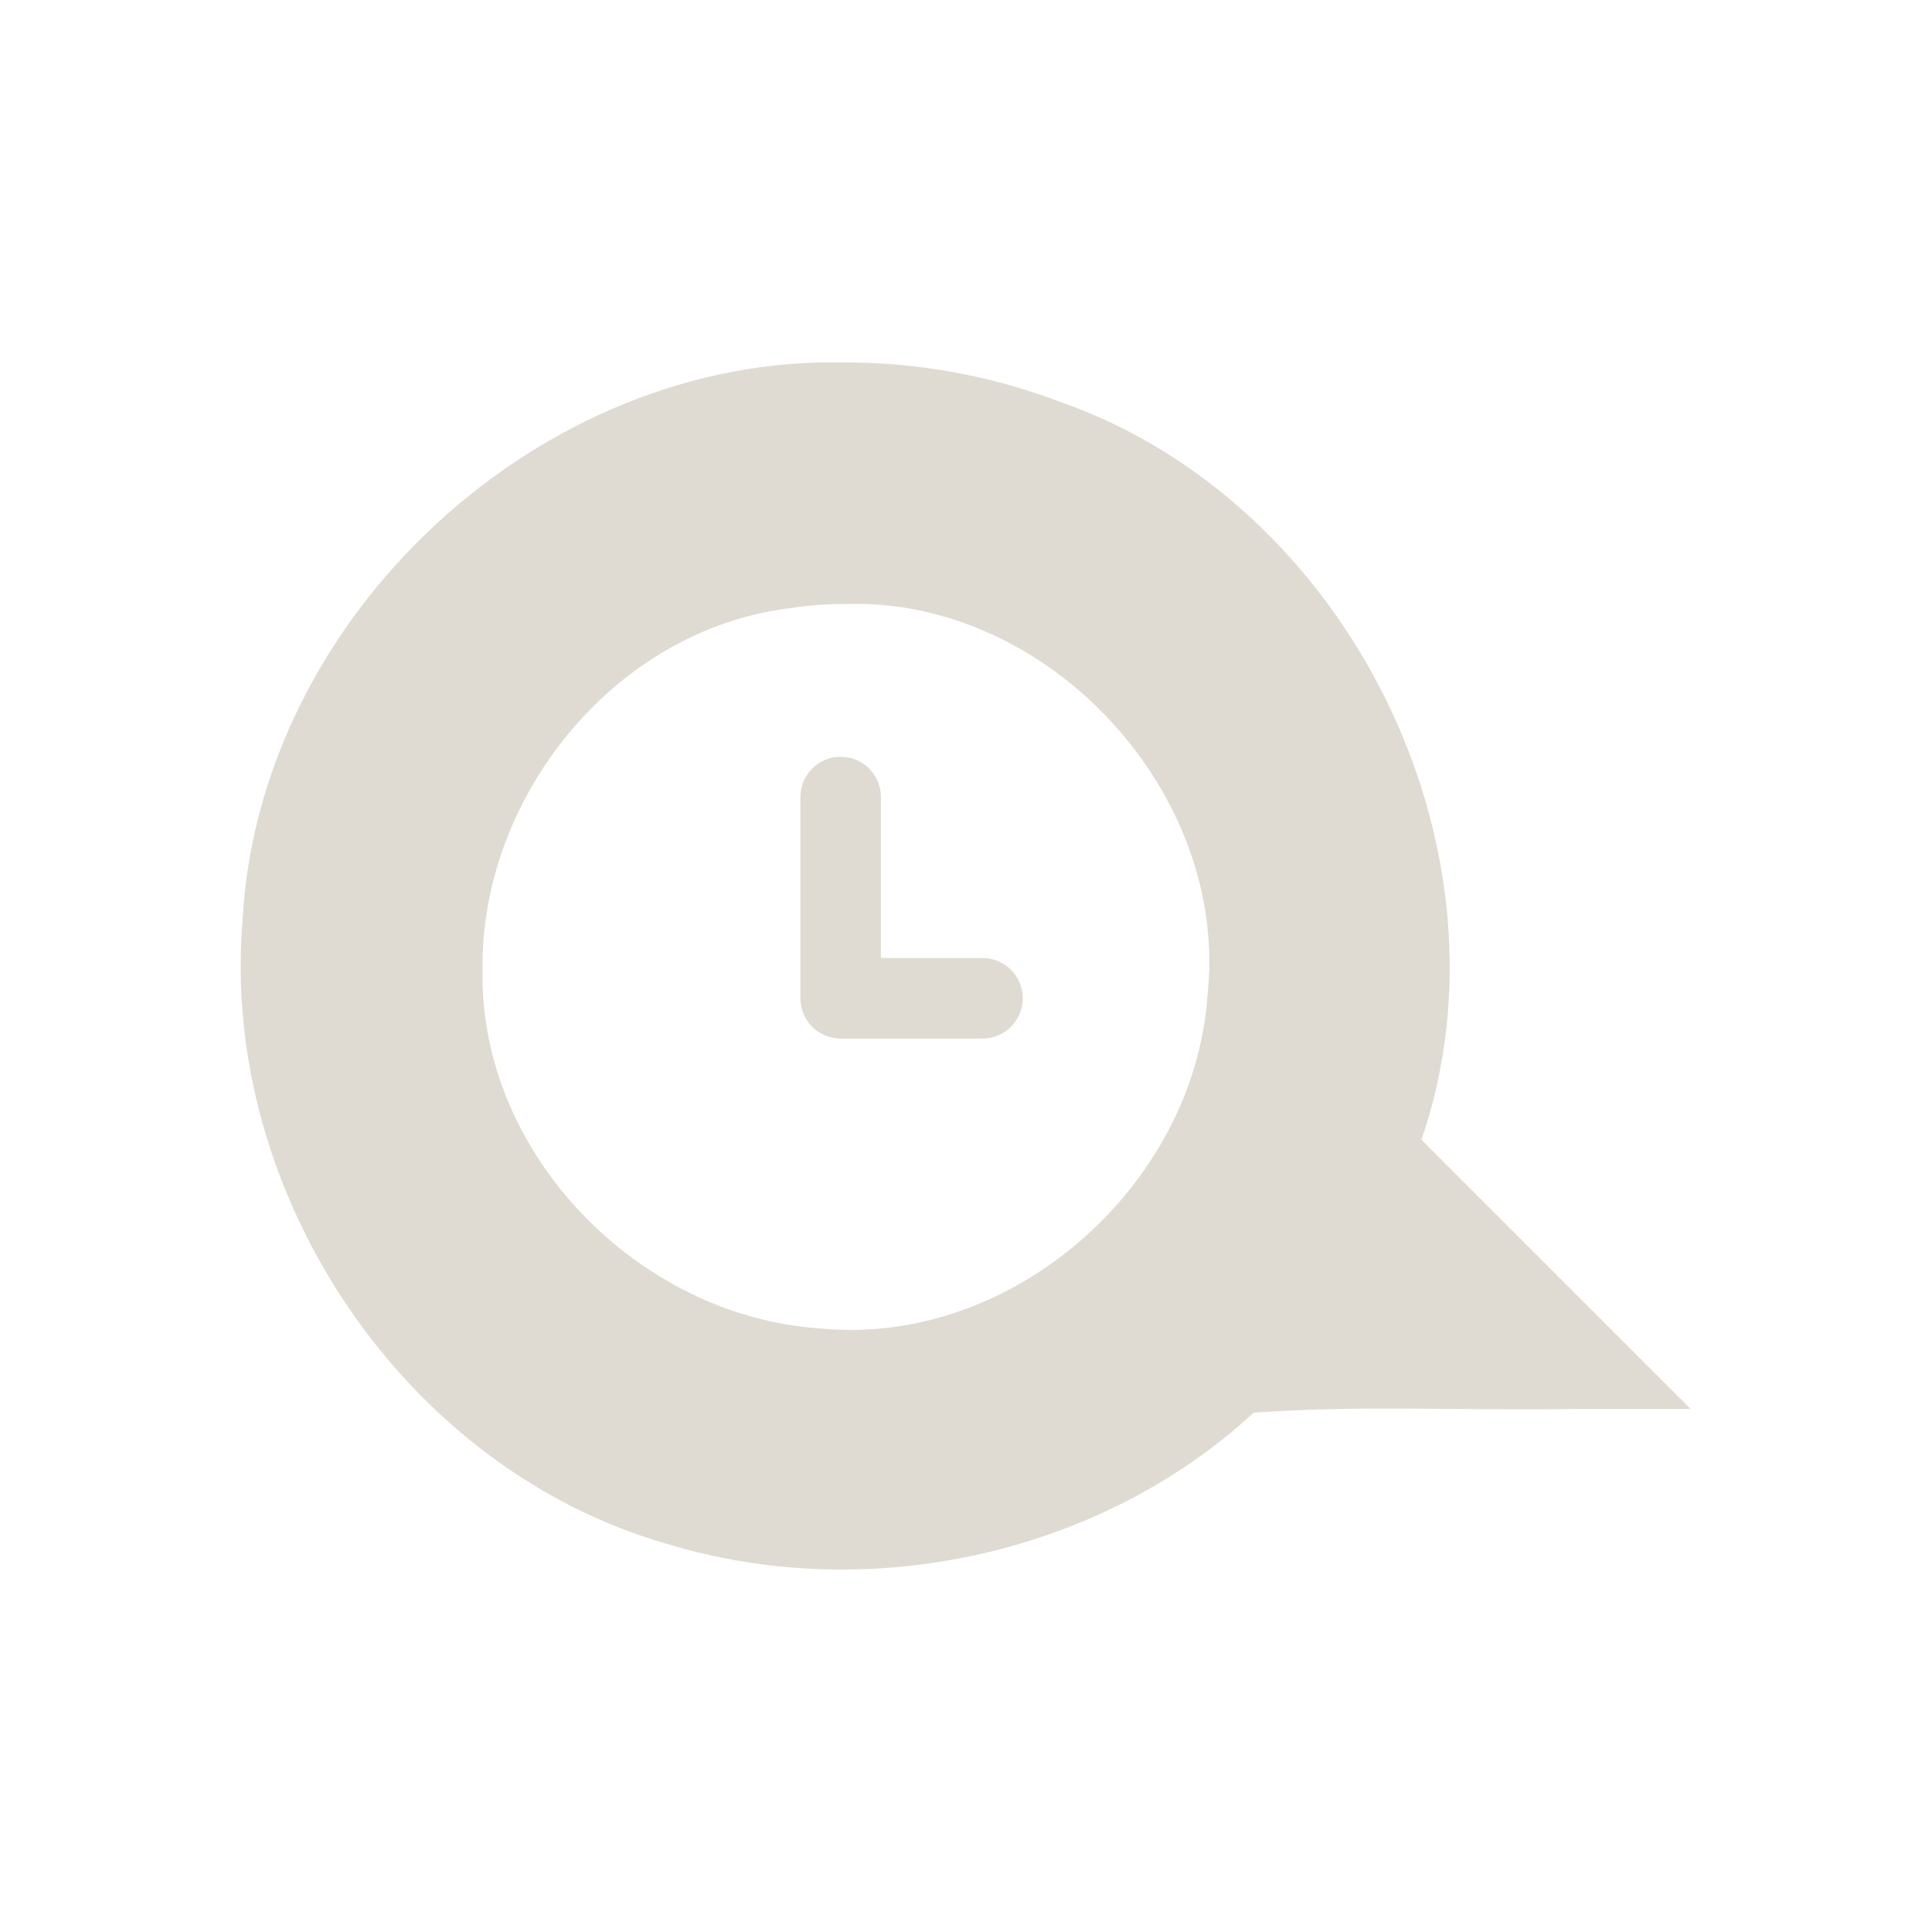 <?xml version="1.0" encoding="UTF-8" standalone="no"?><!DOCTYPE svg PUBLIC "-//W3C//DTD SVG 1.1//EN" "http://www.w3.org/Graphics/SVG/1.1/DTD/svg11.dtd"><svg height="64" version="1.1" viewBox="0 0 24 24" width="64" xmlns="http://www.w3.org/2000/svg"><path d="m10.503 4.503c-3.791-0.097-7.297 3.158-7.491 6.946-0.274 3.377 2.002 6.796 5.281 7.732 2.488 0.755 5.363 0.138 7.28-1.632 1.308-0.097 2.625-0.024 3.937-0.046h1.492l-3.344-3.344c1.235-3.605-0.914-7.927-4.505-9.173-0.845-0.319-1.748-0.485-2.651-0.483zm0 3c2.529-0.082 4.777 2.357 4.496 4.872-0.168 2.361-2.433 4.363-4.812 4.127-2.249-0.147-4.233-2.163-4.193-4.446-0.031-2.155 1.641-4.233 3.813-4.5 0.23-0.036 0.463-0.054 0.696-0.054z" fill="#dfdbd2" fill-rule="evenodd"/><path d="m12.205 12.401h-1.762v-2.5" fill="none" stroke="#dfdbd2" stroke-linecap="round" stroke-linejoin="round" stroke-width="1px"/></svg>